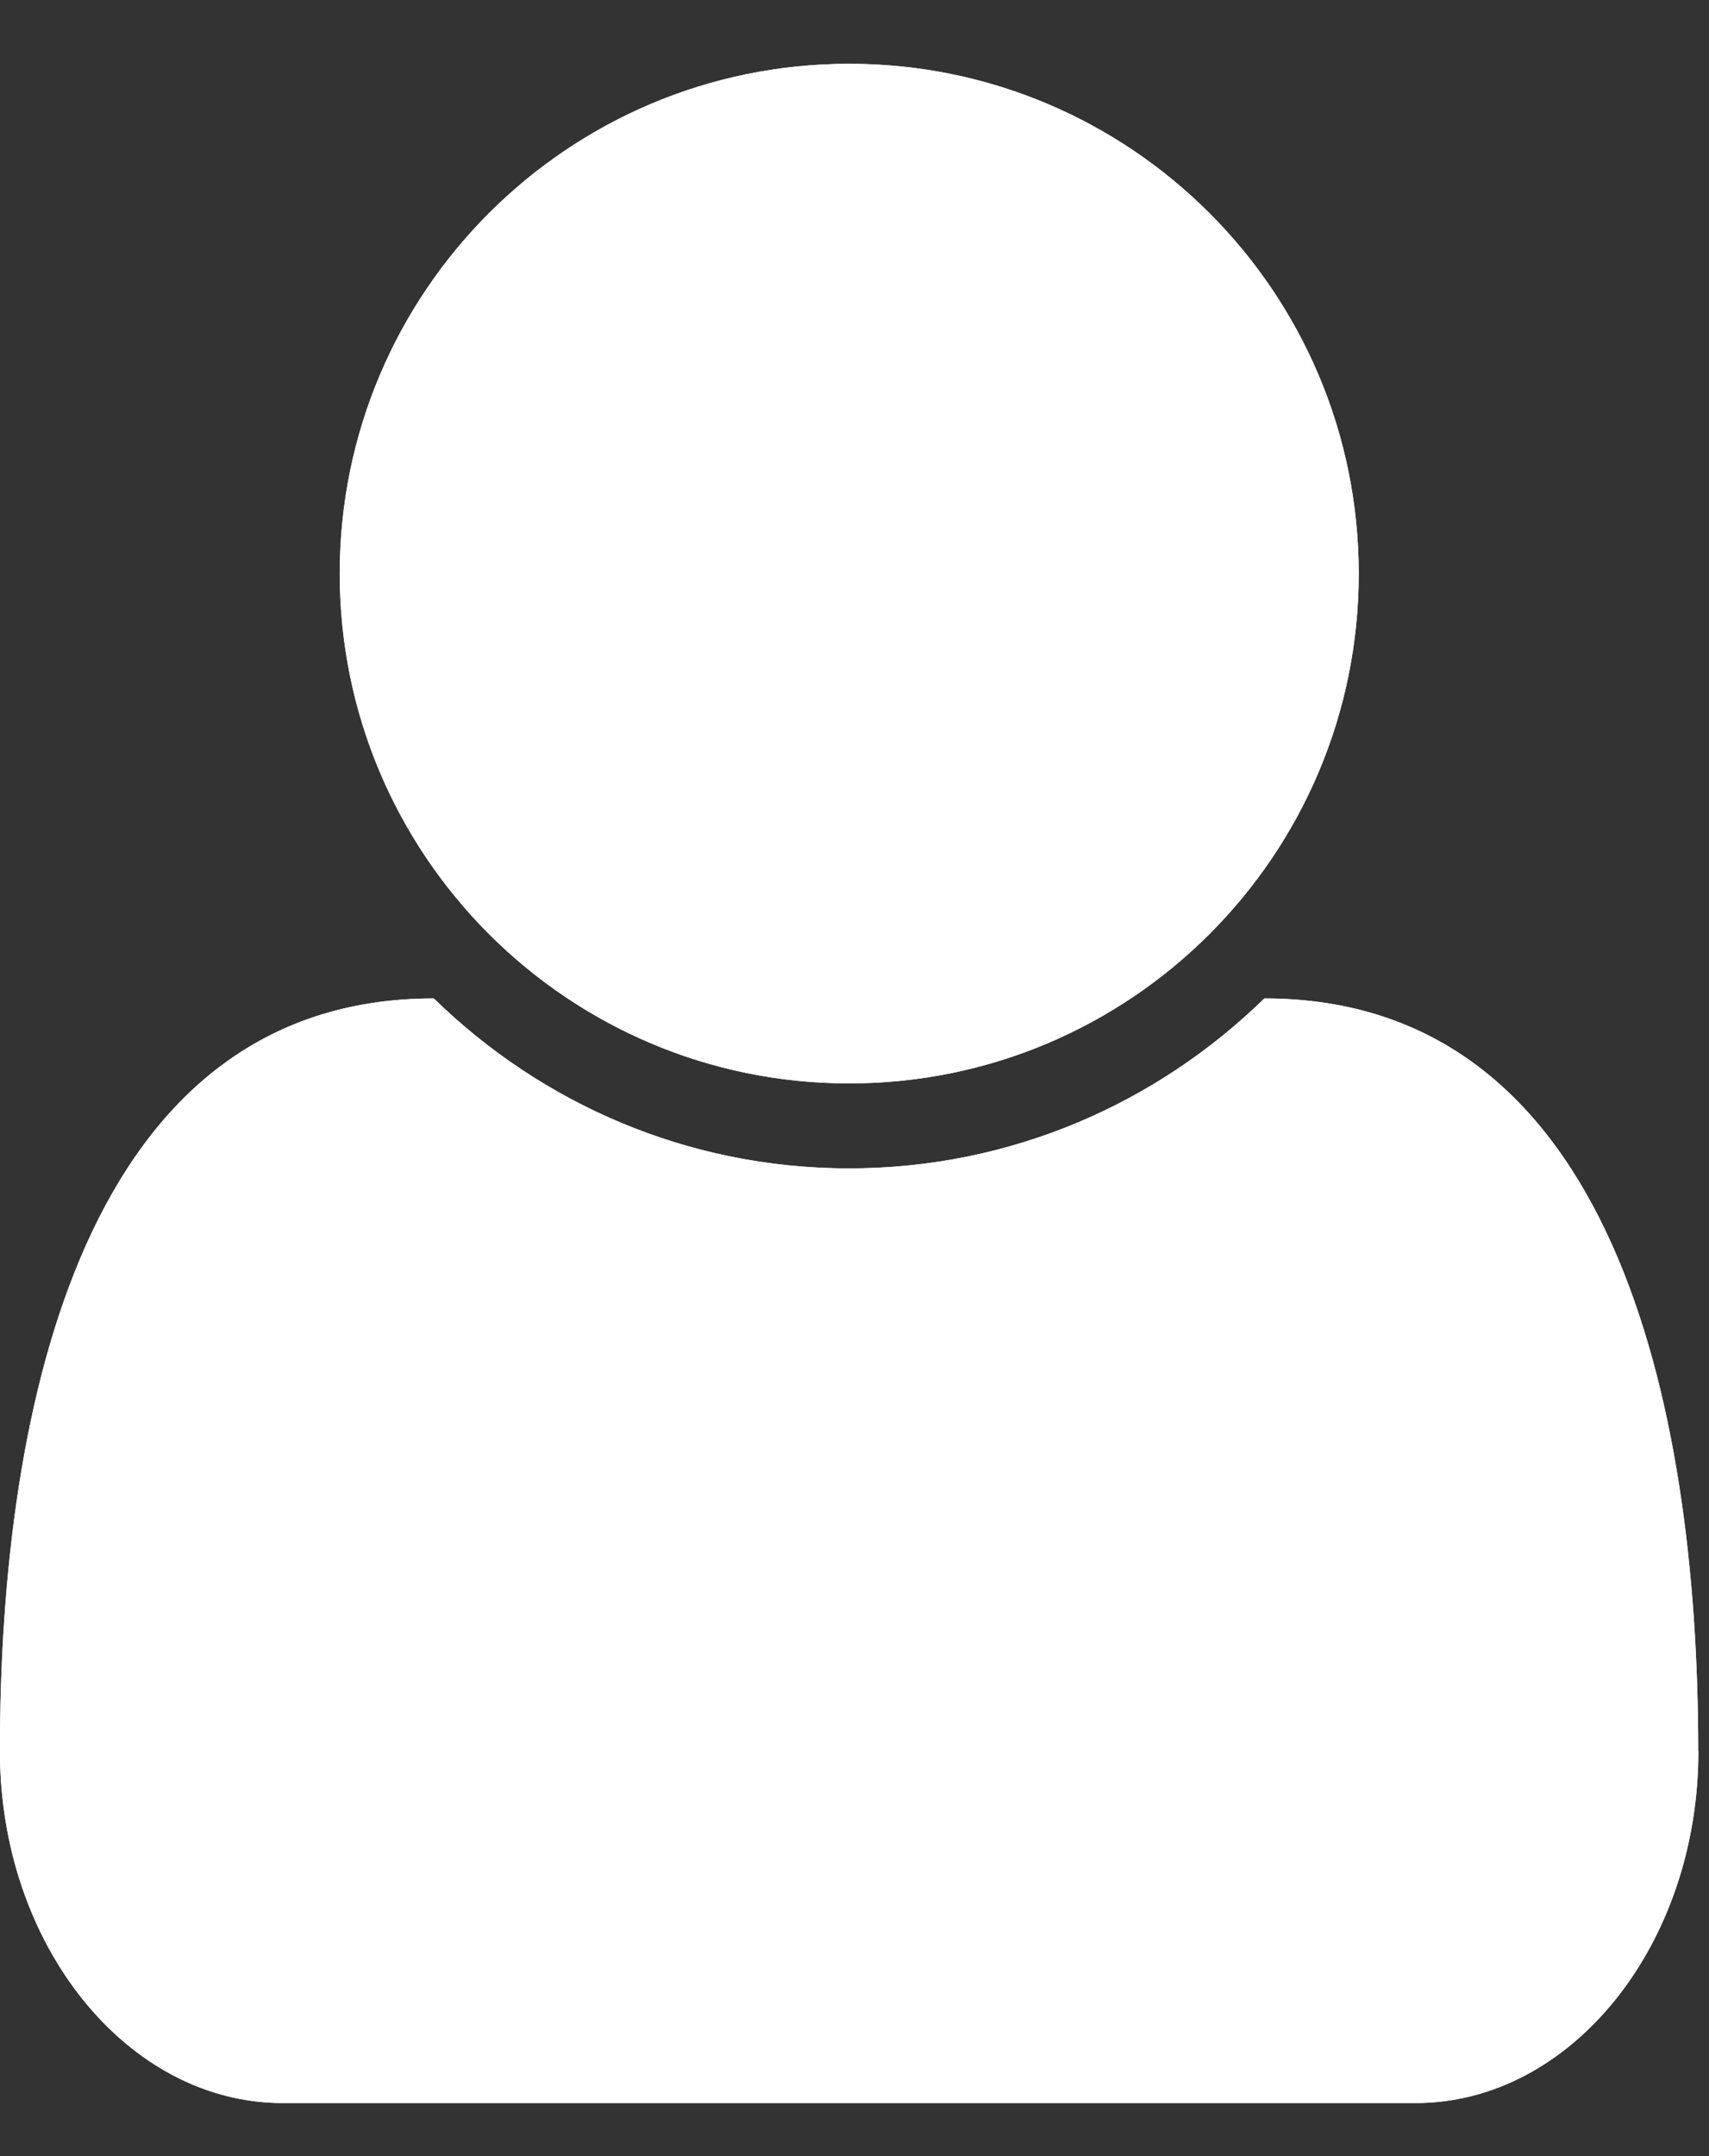 <svg width="23" height="29" xmlns="http://www.w3.org/2000/svg" xmlns:xlink="http://www.w3.org/1999/xlink"><rect width="100%" height="100%" fill="#333333" stroke="none"/><defs><path d="M367.857 593.554c0 2.607-1.714 4.732-3.804 4.732h-15.25c-2.089 0-3.804-2.125-3.804-4.732 0-4.696 1.161-10.125 5.839-10.125 1.446 1.411 3.411 2.286 5.589 2.286 2.179 0 4.143-.875 5.589-2.286 4.679 0 5.839 5.429 5.839 10.125zm-4.571-15.839c0 3.786-3.071 6.857-6.857 6.857s-6.857-3.071-6.857-6.857 3.071-6.857 6.857-6.857 6.857 3.071 6.857 6.857z" id="a"/></defs><g transform="translate(-345 -570)" fill="#FFF" fill-rule="nonzero"><use xlink:href="#a"/><use xlink:href="#a"/></g></svg>
